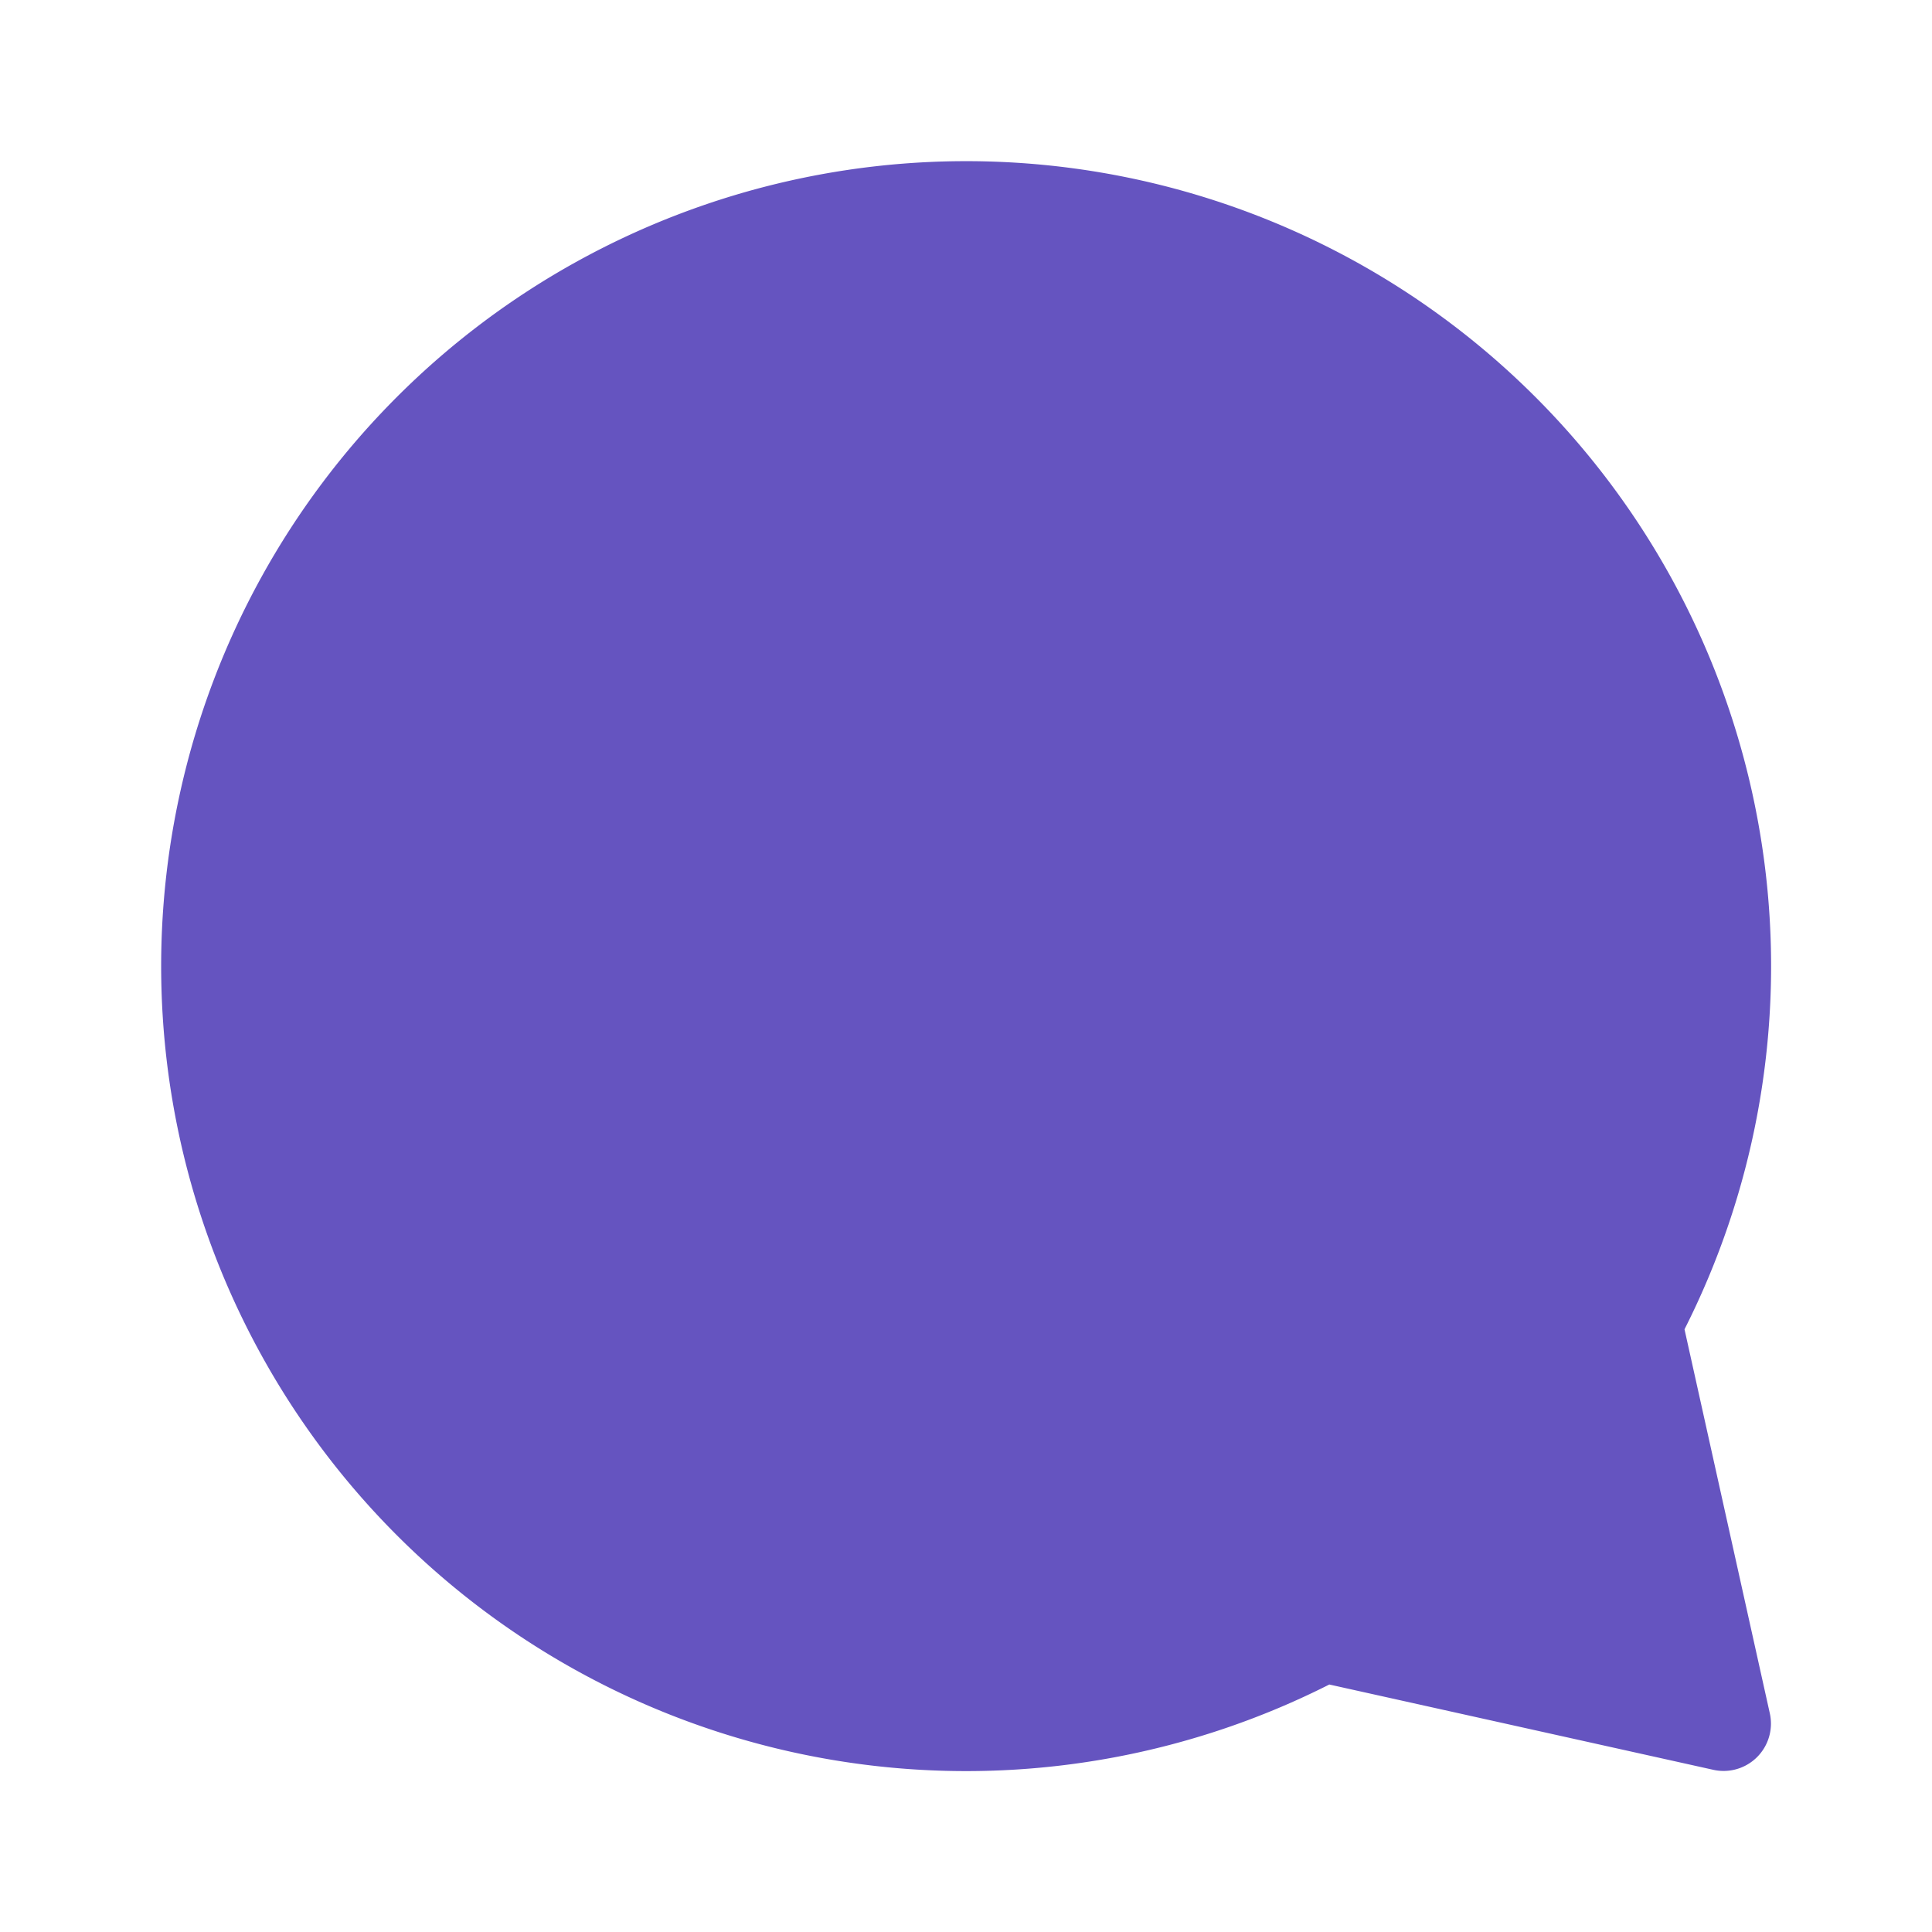 <svg xmlns="http://www.w3.org/2000/svg" width="20" height="20" viewBox="0 0 20 20">
    <path fill="#6554C0" fill-rule="evenodd" d="M18.321 17.736a.49.49 0 0 1-.585.585l-3.975-.883a8.333 8.333 0 1 1 3.677-3.677l.883 3.975z"/>
</svg>
